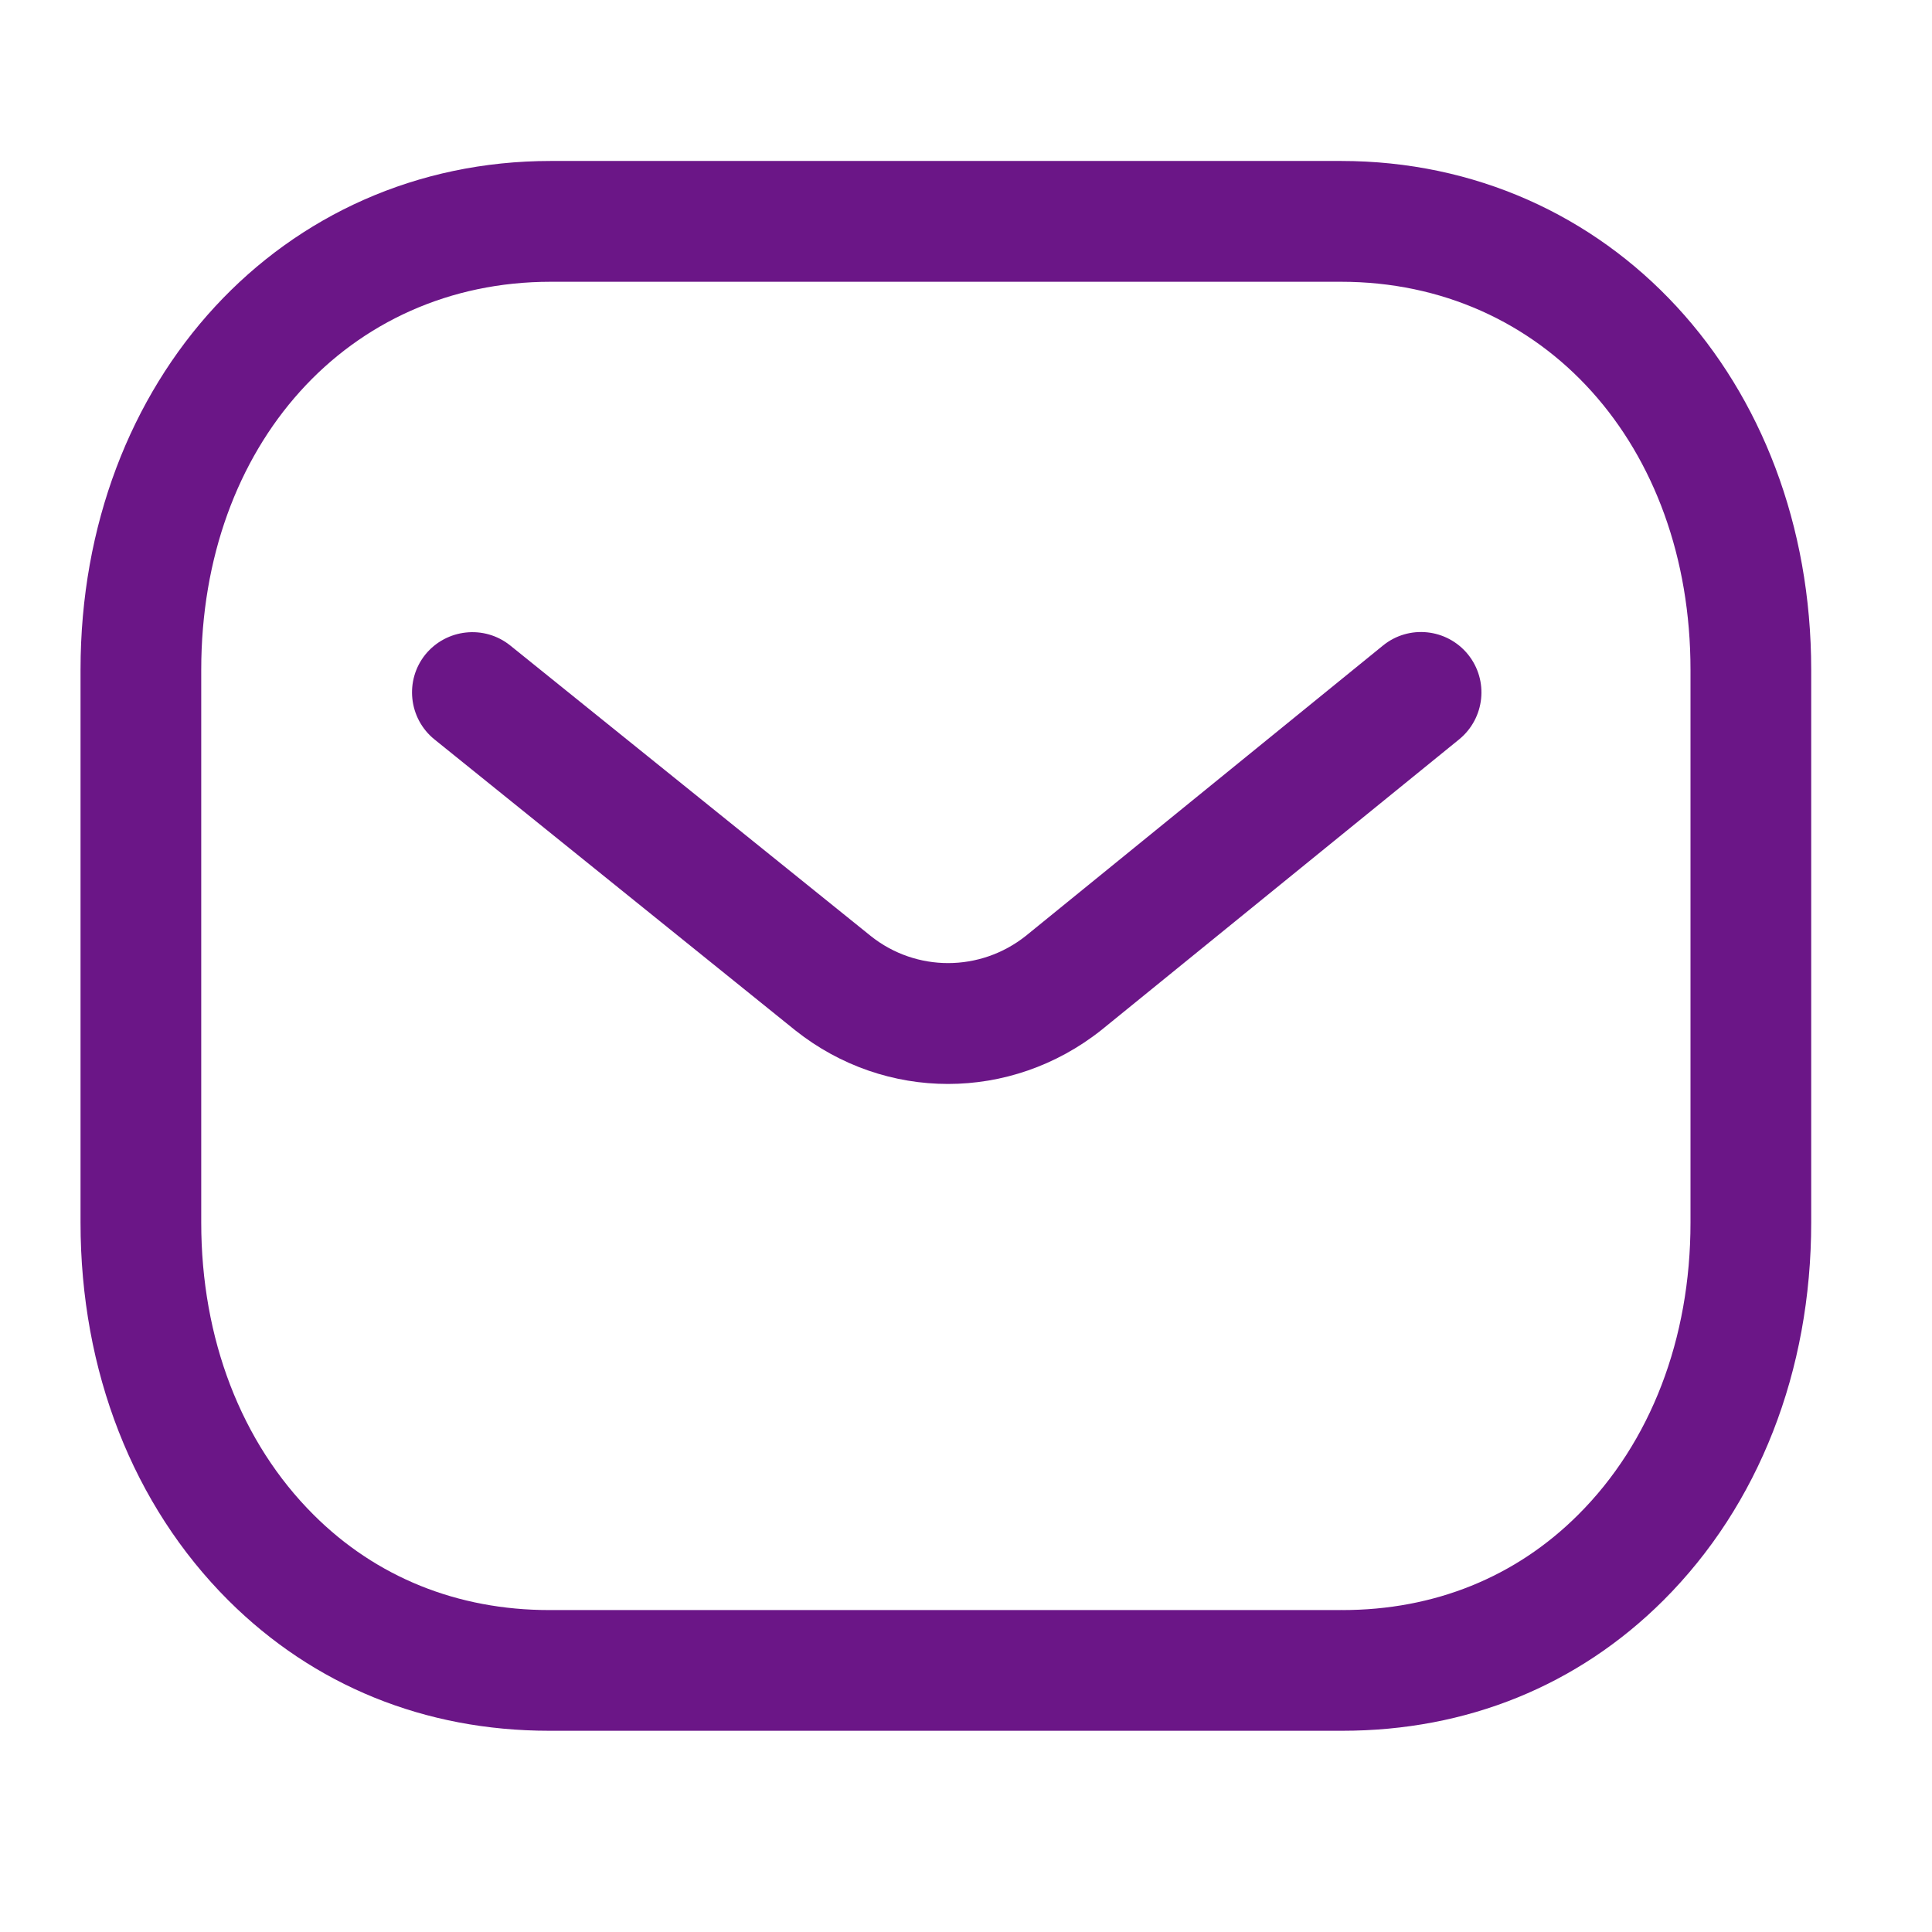 <svg width="19" height="19" viewBox="0 0 19 19" fill="none" xmlns="http://www.w3.org/2000/svg">
<path fill-rule="evenodd" clip-rule="evenodd" d="M13.188 1.583C15.825 1.583 17.812 3.734 17.812 6.587V12.024C17.812 13.484 17.296 14.803 16.358 15.739C15.517 16.577 14.425 17.021 13.201 17.021H5.401C4.179 17.021 3.088 16.578 2.246 15.739C1.308 14.803 0.792 13.484 0.792 12.024V6.587C0.792 3.734 2.779 1.583 5.416 1.583H13.188ZM13.188 2.771H5.416C3.425 2.771 1.979 4.376 1.979 6.587V12.024C1.979 13.166 2.372 14.187 3.084 14.897C3.699 15.511 4.5 15.834 5.403 15.834H13.188C13.19 15.832 13.196 15.834 13.201 15.834C14.104 15.834 14.905 15.511 15.52 14.897C16.233 14.187 16.625 13.166 16.625 12.024V6.587C16.625 4.376 15.179 2.771 13.188 2.771ZM14.436 6.435C14.643 6.69 14.604 7.063 14.35 7.271L10.831 10.13C10.386 10.483 9.854 10.66 9.323 10.66C8.794 10.66 8.266 10.485 7.824 10.135L4.273 7.272C4.018 7.066 3.978 6.692 4.183 6.437C4.39 6.183 4.763 6.143 5.018 6.348L8.566 9.207C9.011 9.56 9.639 9.56 10.088 9.204L13.6 6.349C13.855 6.141 14.229 6.181 14.436 6.435Z" fill="#6B1687"/>
</svg>
